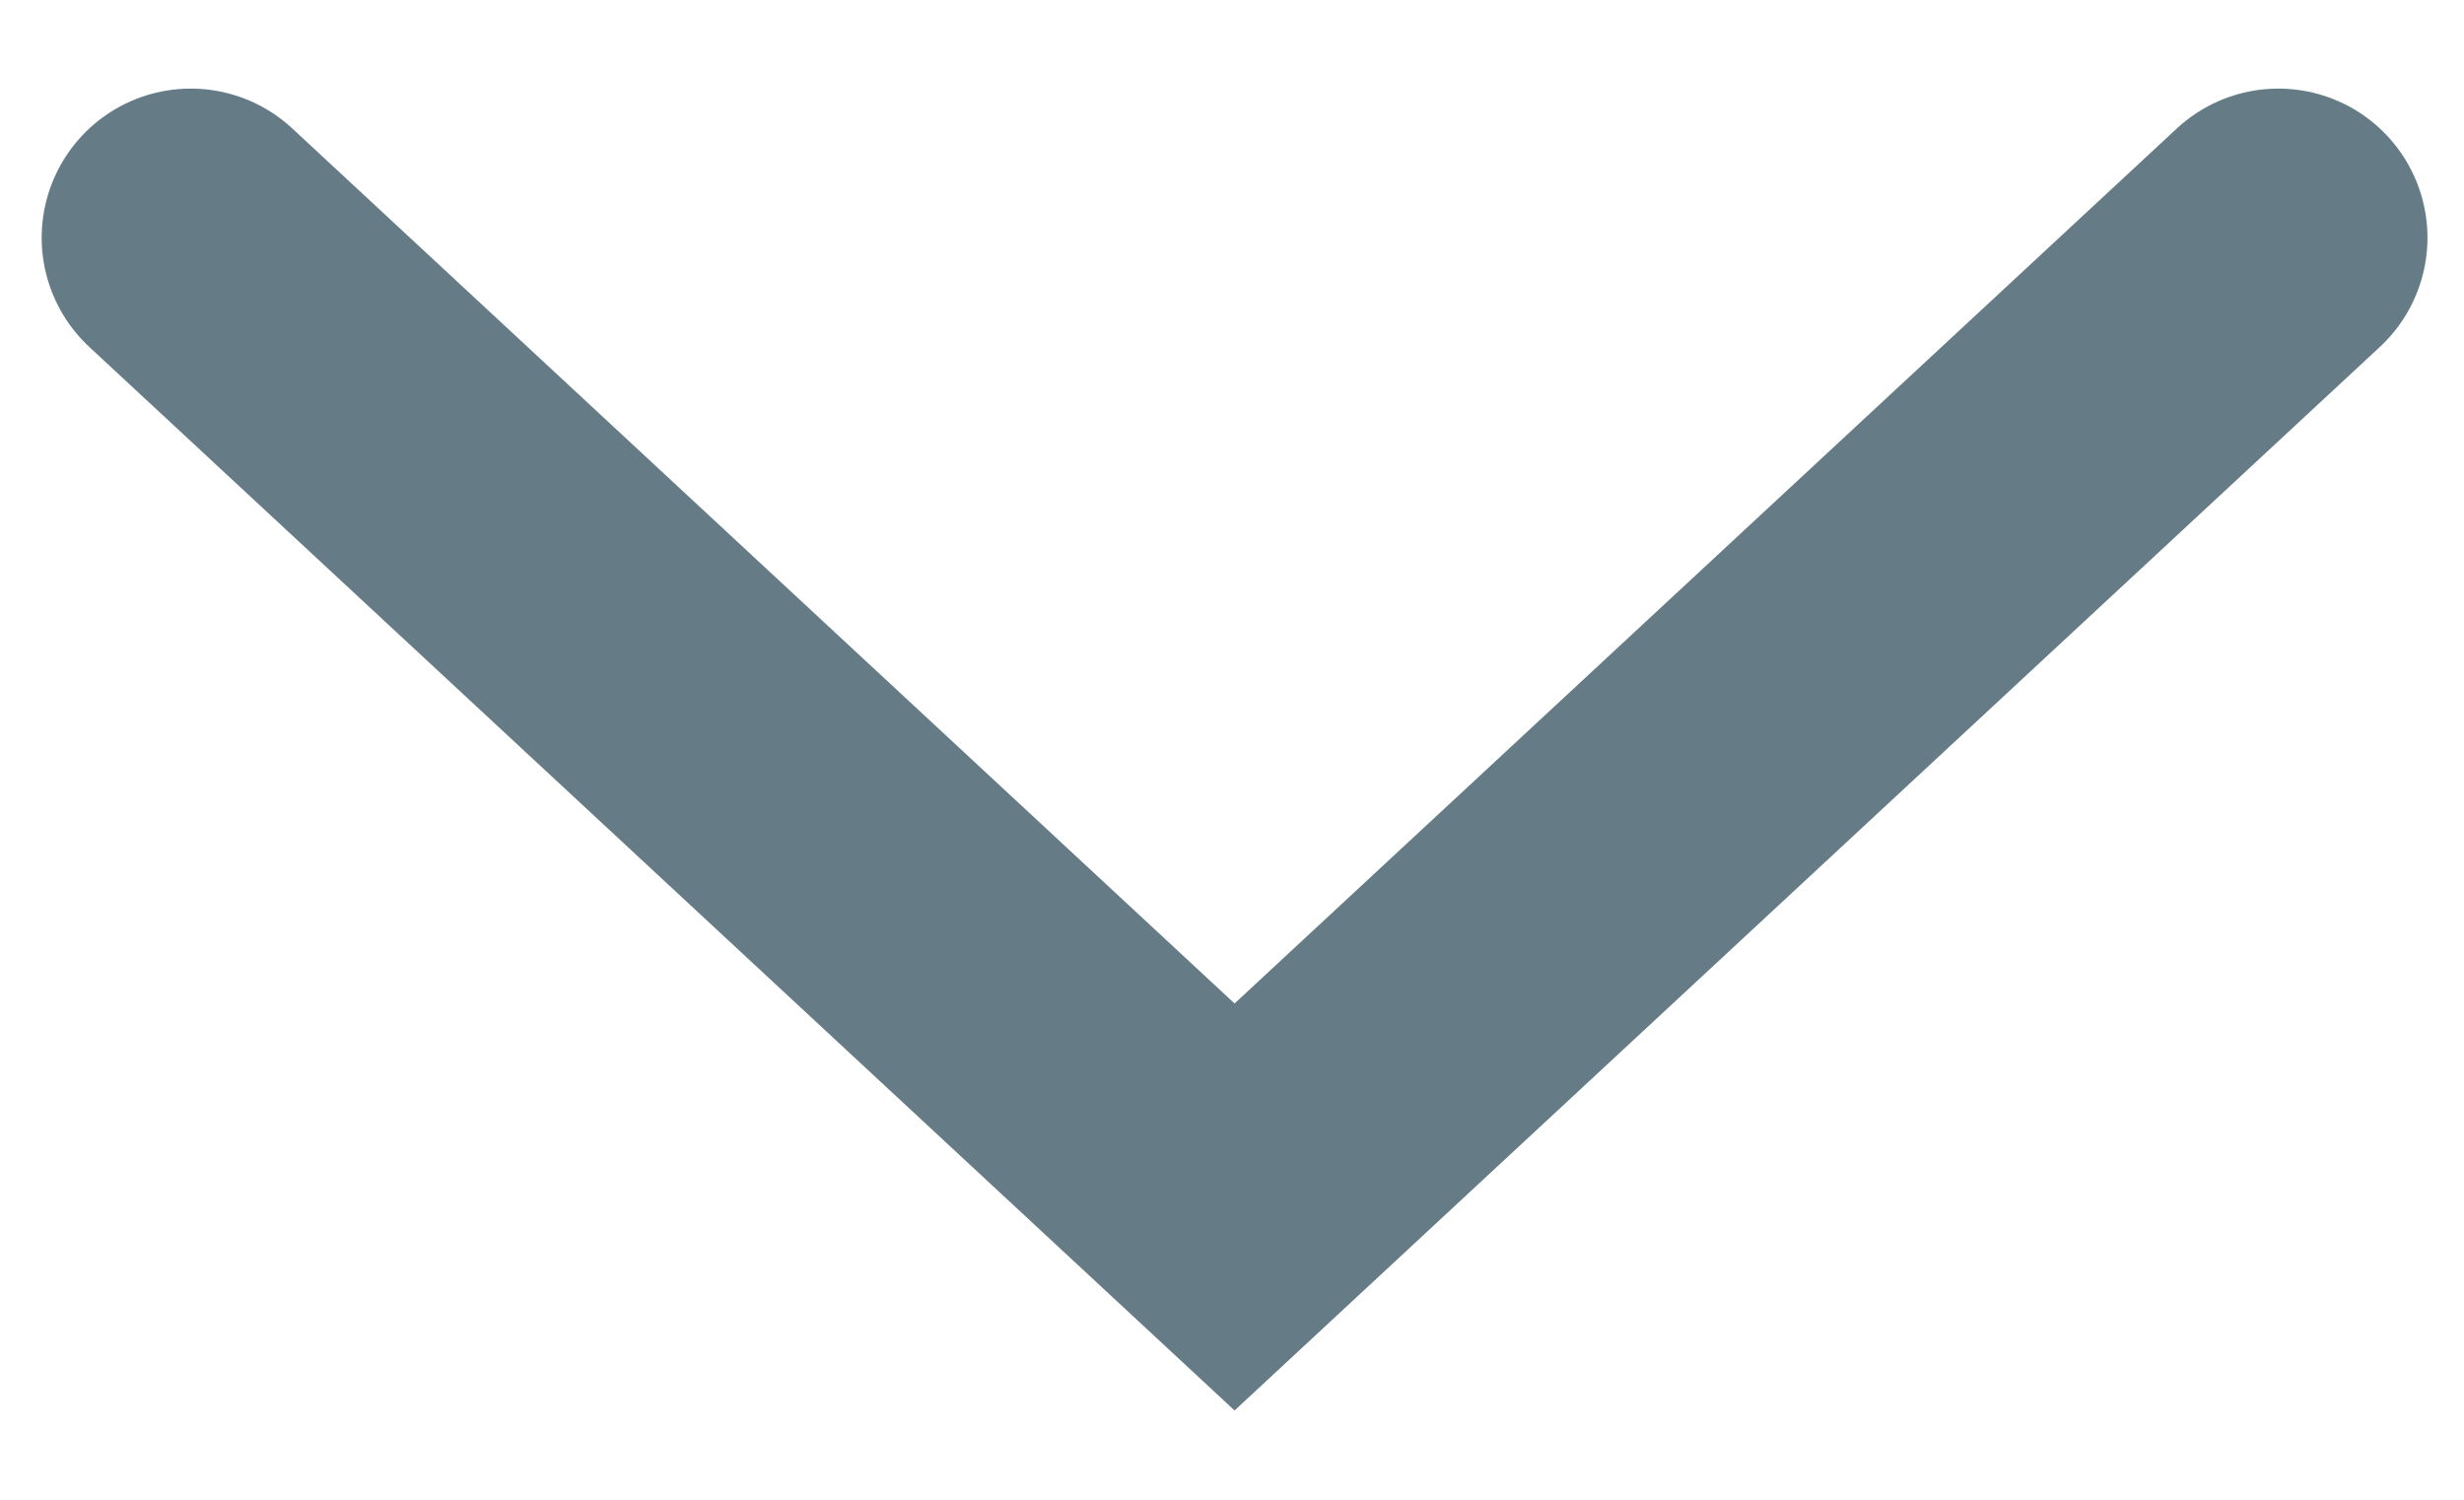<svg width="23" height="14" viewBox="0 0 23 14" fill="none" xmlns="http://www.w3.org/2000/svg">
<path d="M21.267 2.219L11.524 11.267L1.781 2.219" stroke="#657C86" stroke-width="2.784" stroke-linecap="round"/>
</svg>
